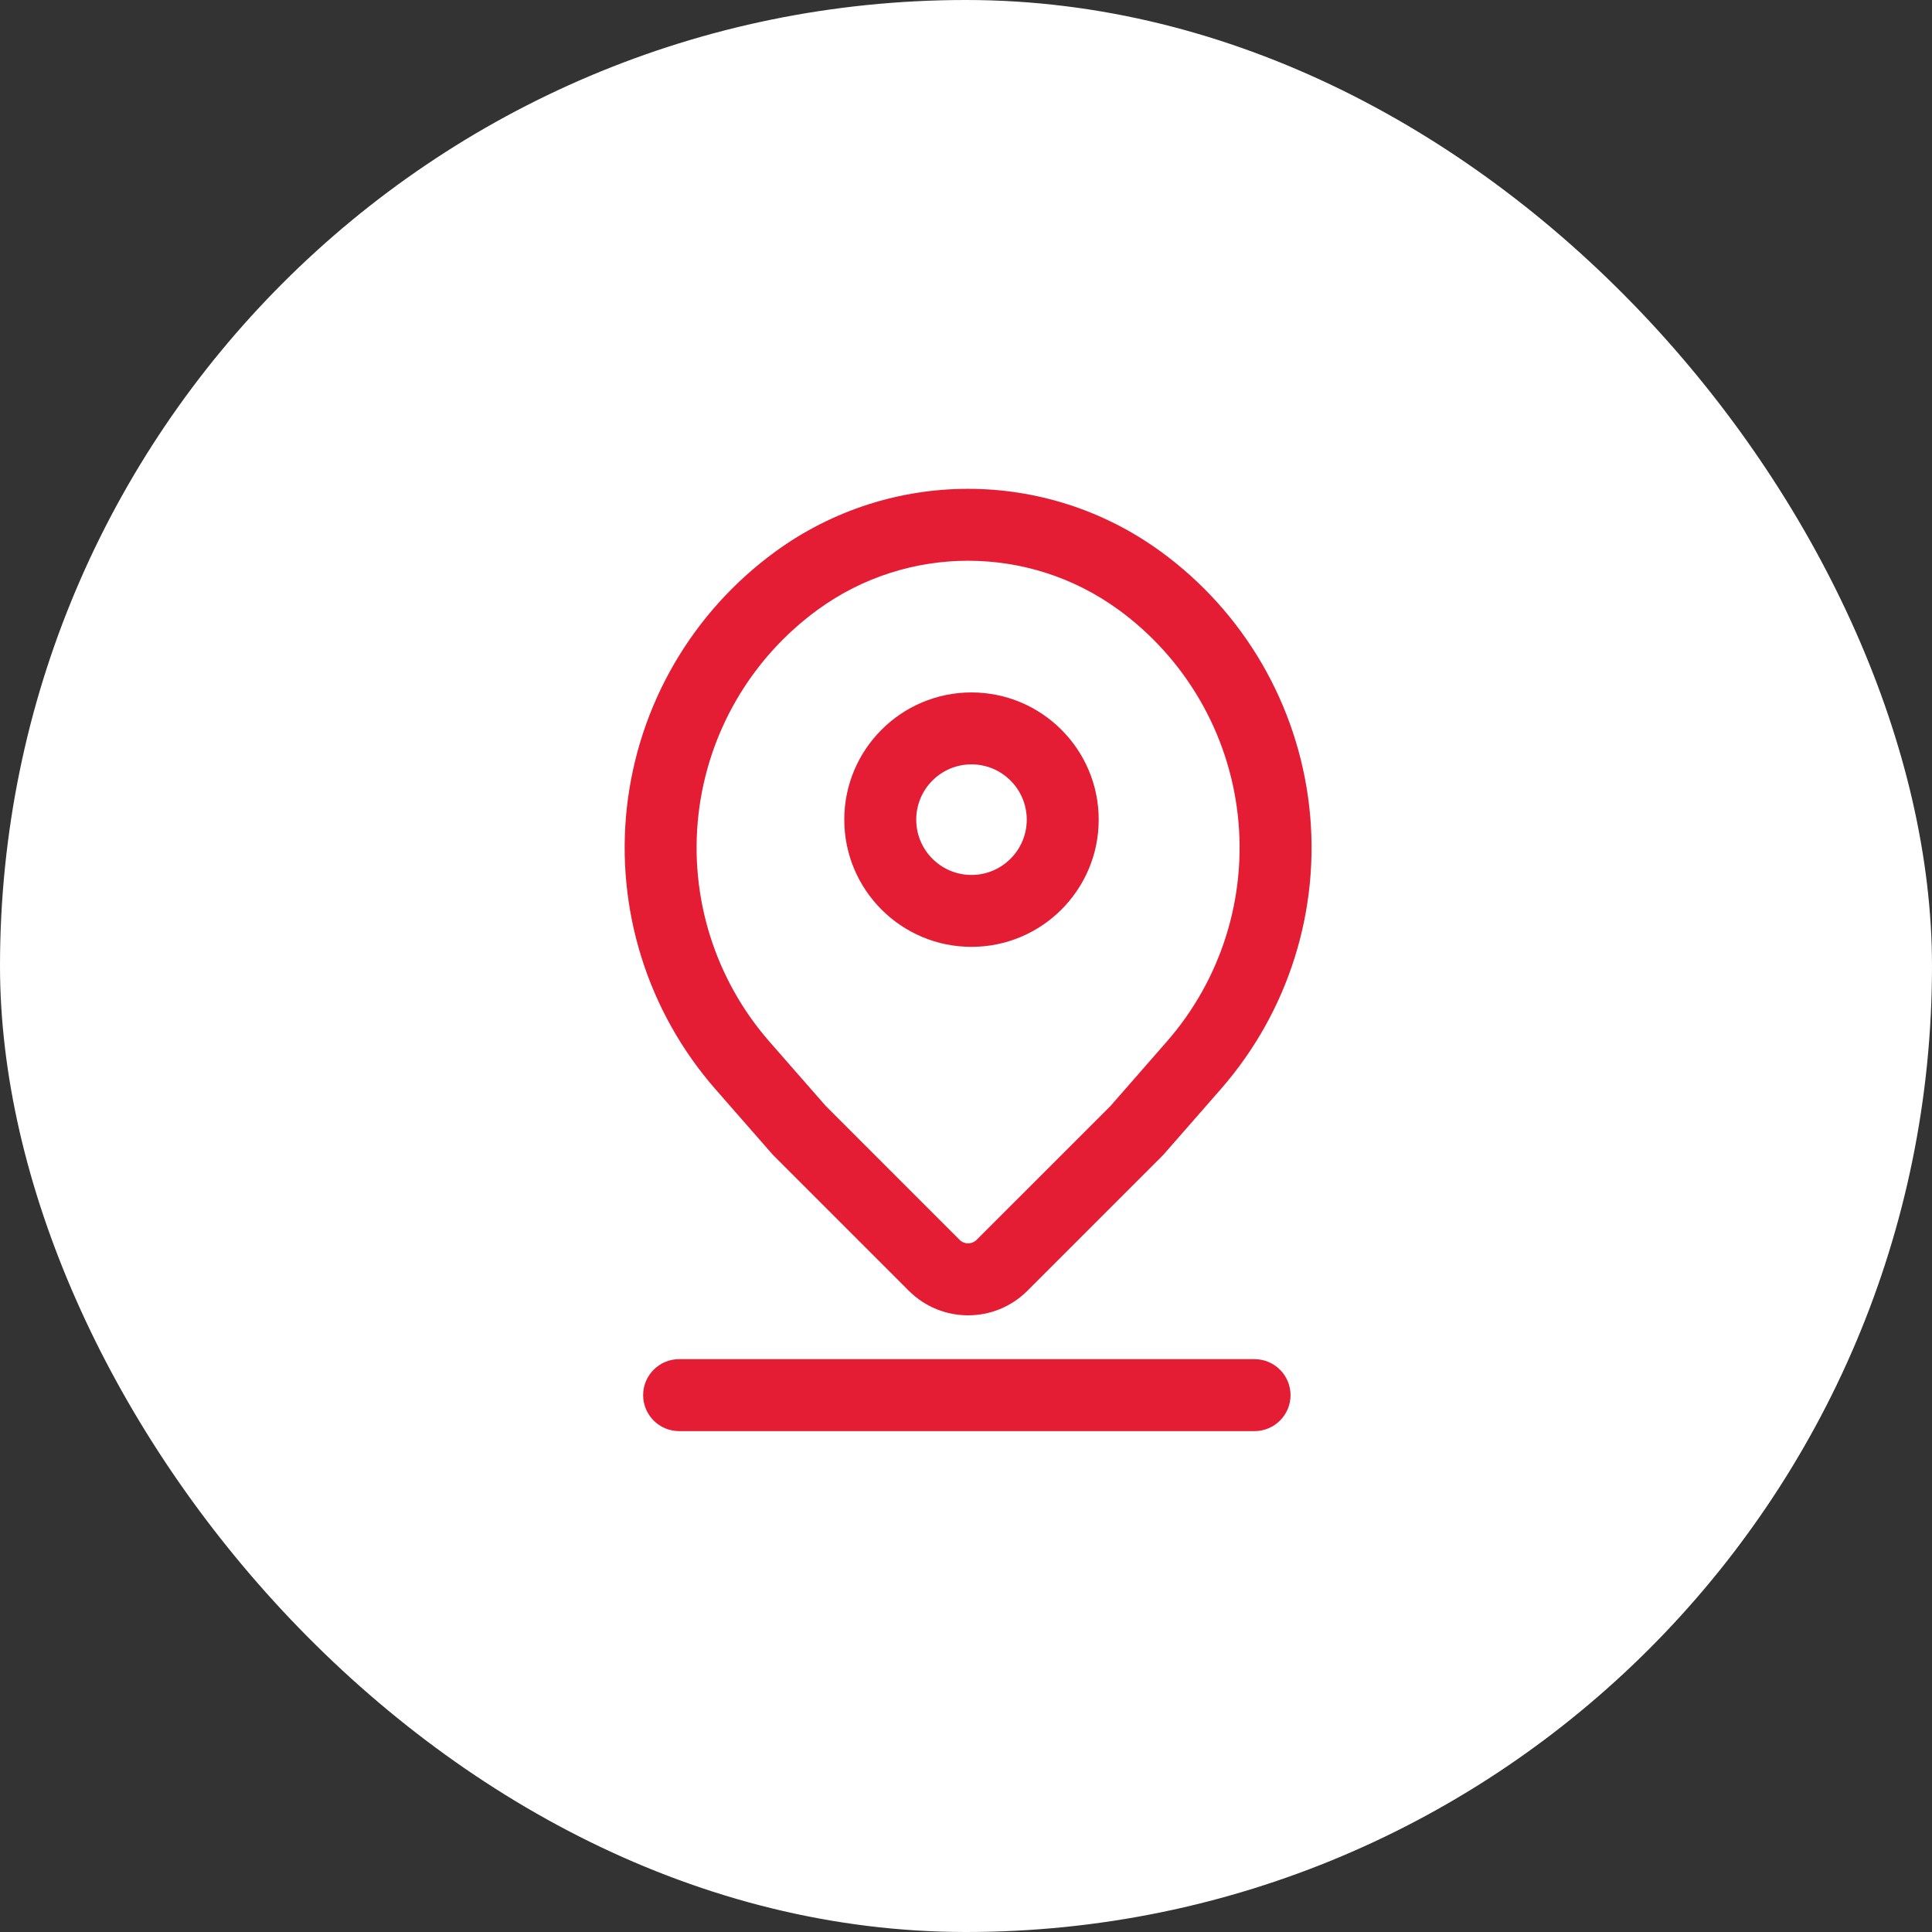 <svg width="54" height="54" viewBox="0 0 54 54" fill="none" xmlns="http://www.w3.org/2000/svg">
<rect x="0" y="0" width="54" height="54" fill="#333333" stroke="none"/>
<rect width="54" height="54" rx="27" fill="white"/>
<path fill-rule="evenodd" clip-rule="evenodd" d="M28.717 36.076L32.484 32.31C32.5 32.294 32.515 32.278 32.529 32.262C32.529 32.262 33.185 31.514 34.124 30.439C36.018 28.274 36.915 25.412 36.595 22.555C36.274 19.697 34.766 17.105 32.441 15.414L32.438 15.412C29.232 13.08 24.887 13.08 21.679 15.412C21.678 15.412 21.678 15.414 21.677 15.414C19.351 17.105 17.843 19.697 17.523 22.555C17.204 25.412 18.099 28.274 19.993 30.439C20.934 31.514 21.588 32.262 21.588 32.262C21.603 32.278 21.618 32.294 21.634 32.31L25.4 36.076C26.317 36.993 27.802 36.993 28.717 36.076ZM27.295 34.655C27.165 34.785 26.953 34.785 26.822 34.655L23.08 30.912L21.506 29.114C19.985 27.375 19.264 25.076 19.521 22.779C19.779 20.481 20.99 18.4 22.86 17.039L22.861 17.038C25.364 15.218 28.754 15.218 31.256 17.038L31.259 17.039C33.127 18.4 34.339 20.481 34.596 22.779C34.853 25.076 34.134 27.375 32.611 29.114L31.039 30.912L27.295 34.655Z" fill="#E41D34"/>
<path fill-rule="evenodd" clip-rule="evenodd" d="M27.153 19.354C25.19 19.354 23.598 20.947 23.598 22.91C23.598 24.872 25.19 26.465 27.153 26.465C29.115 26.465 30.709 24.872 30.709 22.91C30.709 20.947 29.115 19.354 27.153 19.354ZM27.153 21.364C28.005 21.364 28.698 22.057 28.698 22.91C28.698 23.762 28.005 24.455 27.153 24.455C26.3 24.455 25.609 23.762 25.609 22.91C25.609 22.057 26.3 21.364 27.153 21.364Z" fill="#E41D34"/>
<path fill-rule="evenodd" clip-rule="evenodd" d="M18.981 40H35.065C35.62 40 36.071 39.549 36.071 38.995C36.071 38.44 35.62 37.989 35.065 37.989H18.981C18.426 37.989 17.976 38.44 17.976 38.995C17.976 39.549 18.426 40 18.981 40Z" fill="#E41D34"/>
</svg>

